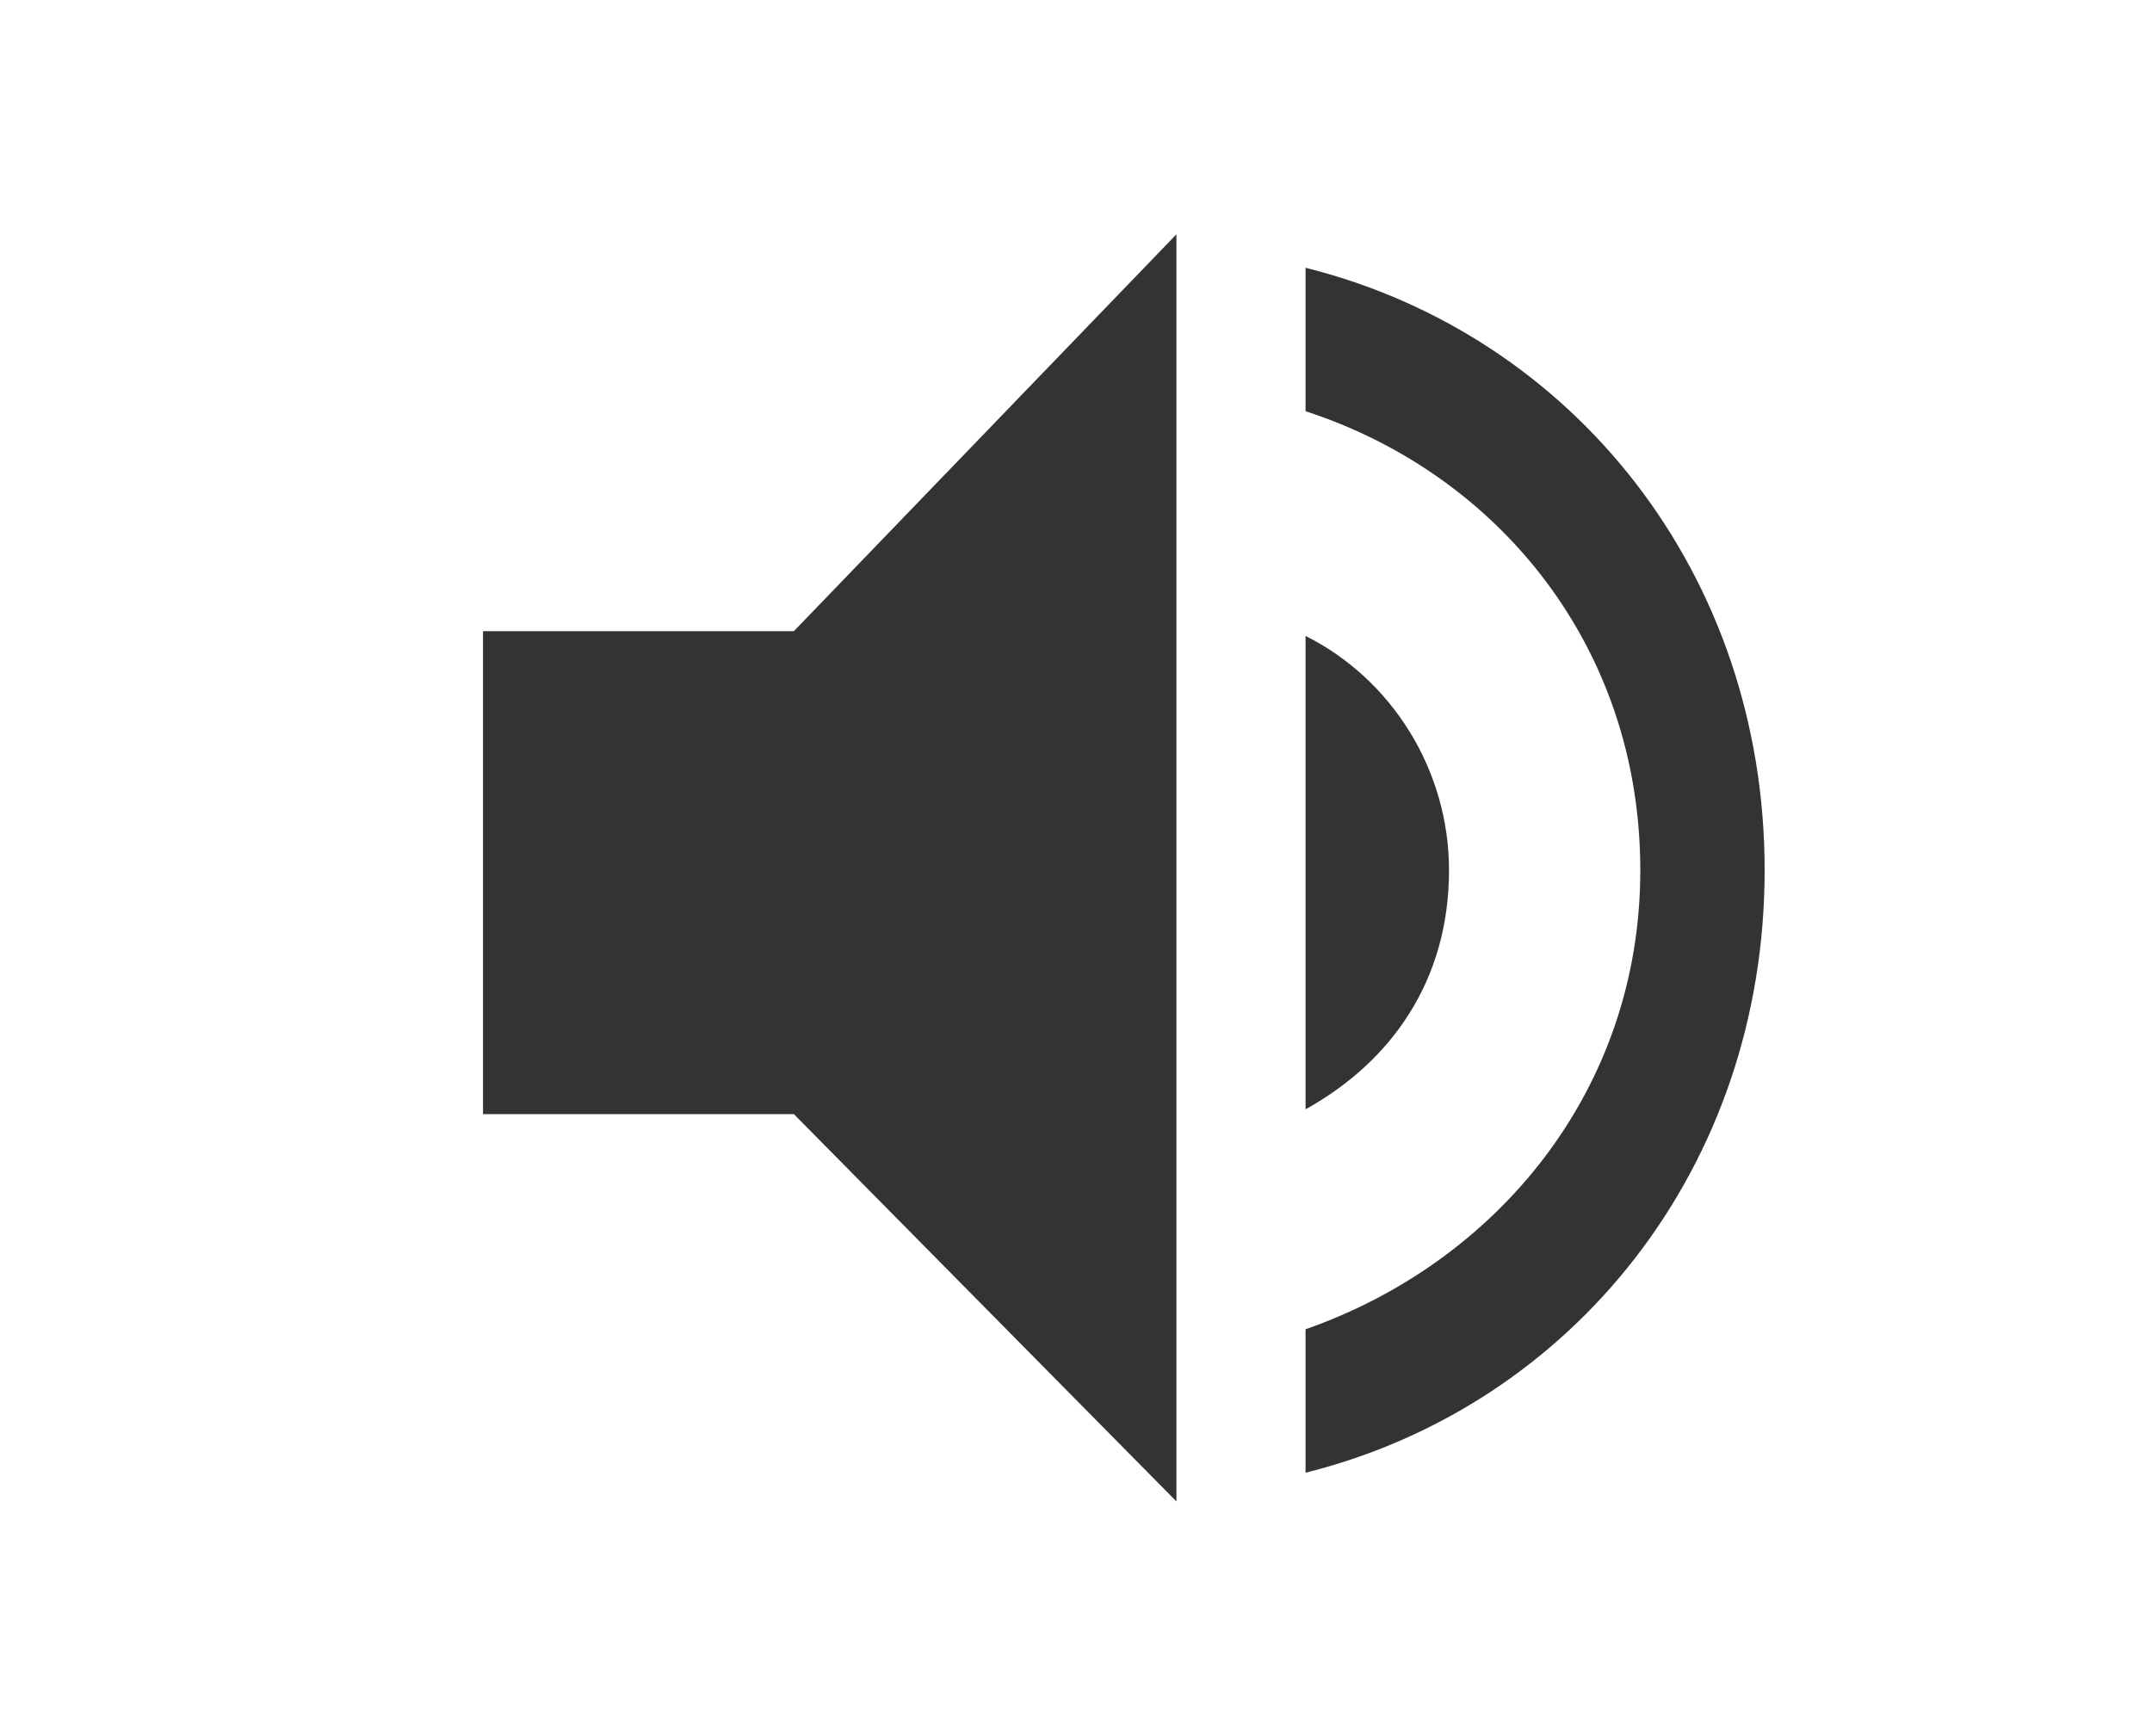 <?xml version="1.0" encoding="utf-8"?>
<!-- Generator: Adobe Illustrator 21.0.2, SVG Export Plug-In . SVG Version: 6.00 Build 0)  -->
<svg version="1.1" id="Layer_1" xmlns="http://www.w3.org/2000/svg" xmlns:xlink="http://www.w3.org/1999/xlink" x="0px" y="0px"
	 viewBox="0 0 45 36.3" style="enable-background:new 0 0 45 36.3;" xml:space="preserve">
<style type="text/css">
	.st0{fill:#333333;}
</style>
<g>
	<path class="st0" d="M27.3,5.6v3c4,1.3,7,4.9,7,9.6c0,4.6-3,8.2-7,9.6v3c5.6-1.4,9.6-6.4,9.6-12.6S32.9,7,27.3,5.6z"/>
	<path class="st0" d="M30.3,18.2c0-2.1-1.2-4-3-4.9v9.9C29.1,22.2,30.3,20.5,30.3,18.2z"/>
	<polygon class="st0" points="10.1,13.2 10.1,23.3 16.6,23.3 24.6,31.4 24.6,4.9 16.6,13.2 	"/>
</g>
</svg>
